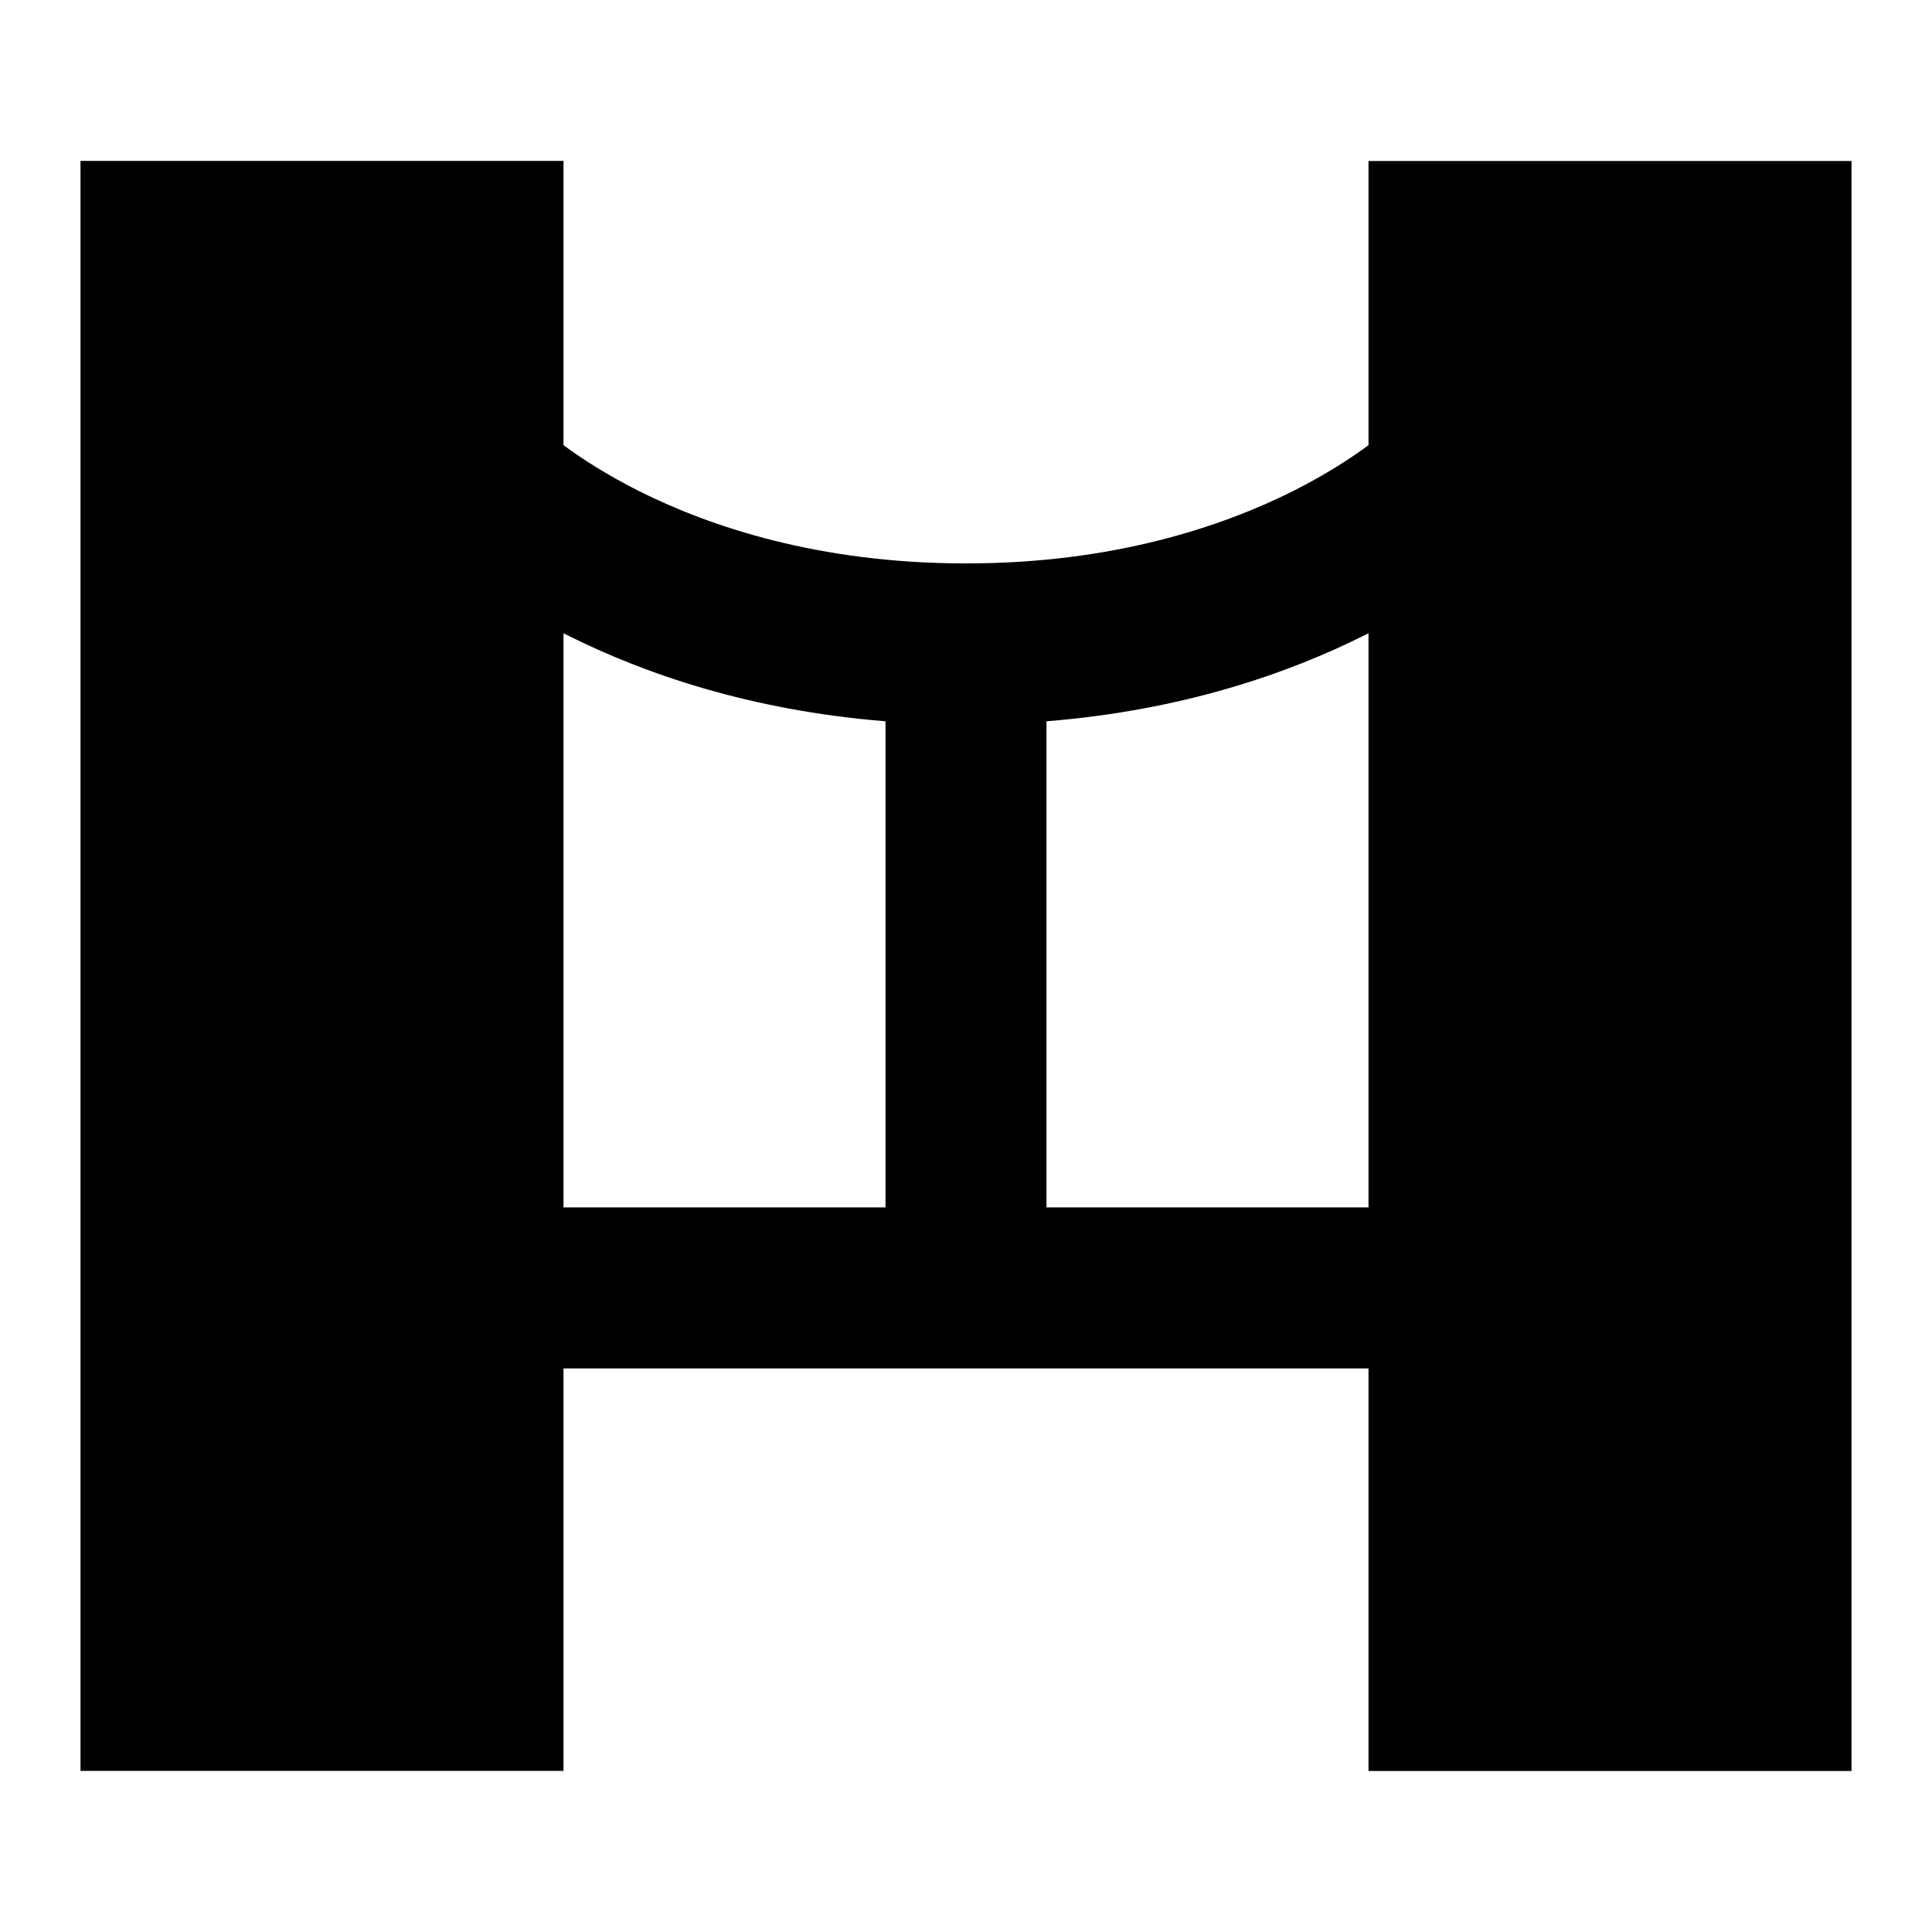 <svg width="24" height="24" viewBox="0 0 24 24" fill="none" xmlns="http://www.w3.org/2000/svg">
    <path
        d="M1 1.999H7V5.53C7.208 5.684 7.524 5.893 7.947 6.105C8.825 6.543 10.173 6.999 12 6.999C13.827 6.999 15.175 6.543 16.053 6.105C16.476 5.893 16.792 5.684 17 5.53V2H23V22H17V16.999H7V21.999H1V1.999ZM7 14.999H11V8.96C9.314 8.825 7.996 8.365 7.053 7.893C7.035 7.885 7.017 7.876 7 7.867V14.999ZM13 8.96V14.999H17V7.867C16.983 7.876 16.965 7.885 16.947 7.893C16.004 8.365 14.686 8.825 13 8.96Z"
        fill="black" />
</svg>